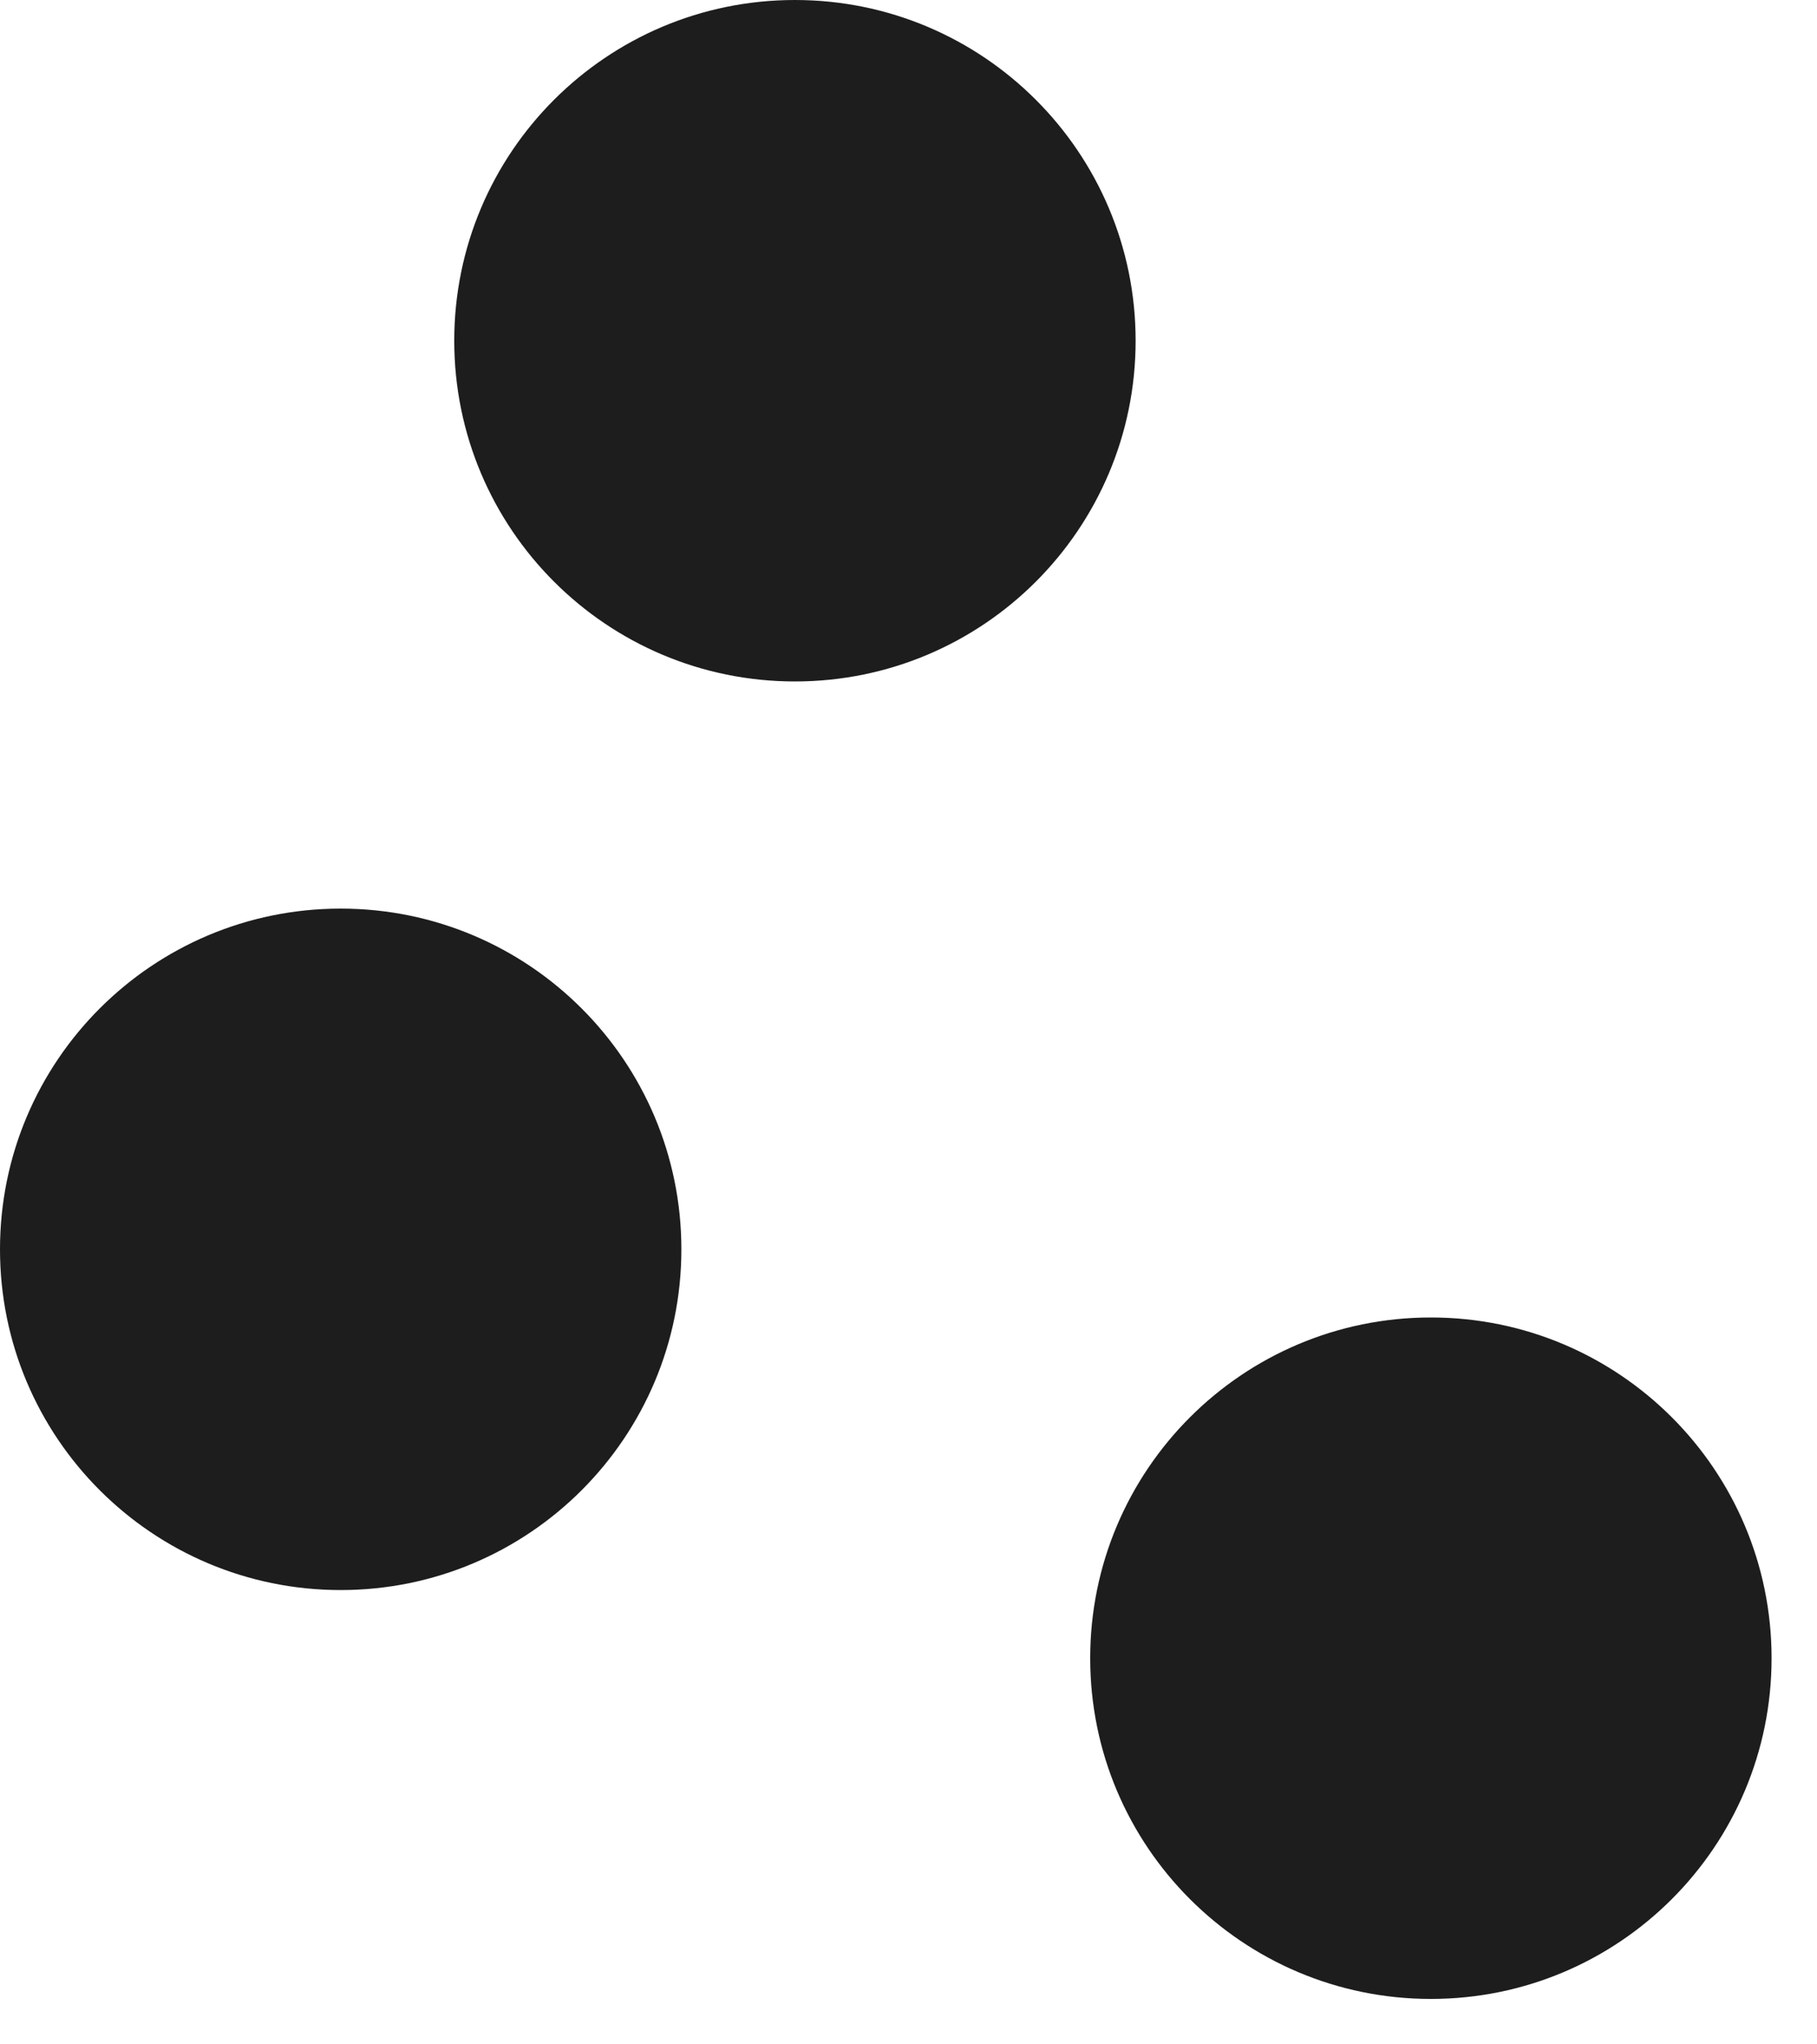 <?xml version="1.0" encoding="UTF-8"?>
<svg width="16px" height="18px" viewBox="0 0 16 18" version="1.1" xmlns="http://www.w3.org/2000/svg" xmlns:xlink="http://www.w3.org/1999/xlink">
    <!-- Generator: Sketch 52.5 (67469) - http://www.bohemiancoding.com/sketch -->
    <title>scatter_plot</title>
    <desc>Created with Sketch.</desc>
    <g id="Icons" stroke="none" stroke-width="1" fill="none" fill-rule="evenodd">
        <g id="Rounded" transform="translate(-478, -2105)">
            <g id="Editor" transform="translate(100, 1960)">
                <g id="-Round-/-Editor-/-scatter_plot" transform="translate(374, 142)">
                    <g>
                        <polygon id="Path" points="0 0 24 0 24 24 0 24"></polygon>
                        <path d="M7,17 C5.343,17 4,15.657 4,14 C4,12.343 5.343,11 7,11 C8.657,11 10,12.343 10,14 C10,15.657 8.657,17 7,17 Z M11,9 C9.343,9 8,7.657 8,6 C8,4.343 9.343,3 11,3 C12.657,3 14,4.343 14,6 C14,7.657 12.657,9 11,9 Z M16.6,20.6 C14.943,20.6 13.6,19.257 13.6,17.6 C13.6,15.943 14.943,14.6 16.6,14.6 C18.257,14.6 19.6,15.943 19.6,17.6 C19.6,19.257 18.257,20.6 16.6,20.6 Z" id="🔹-Icon-Color" fill="#1D1D1D"></path>
                    </g>
                </g>
            </g>
        </g>
    </g>
</svg>